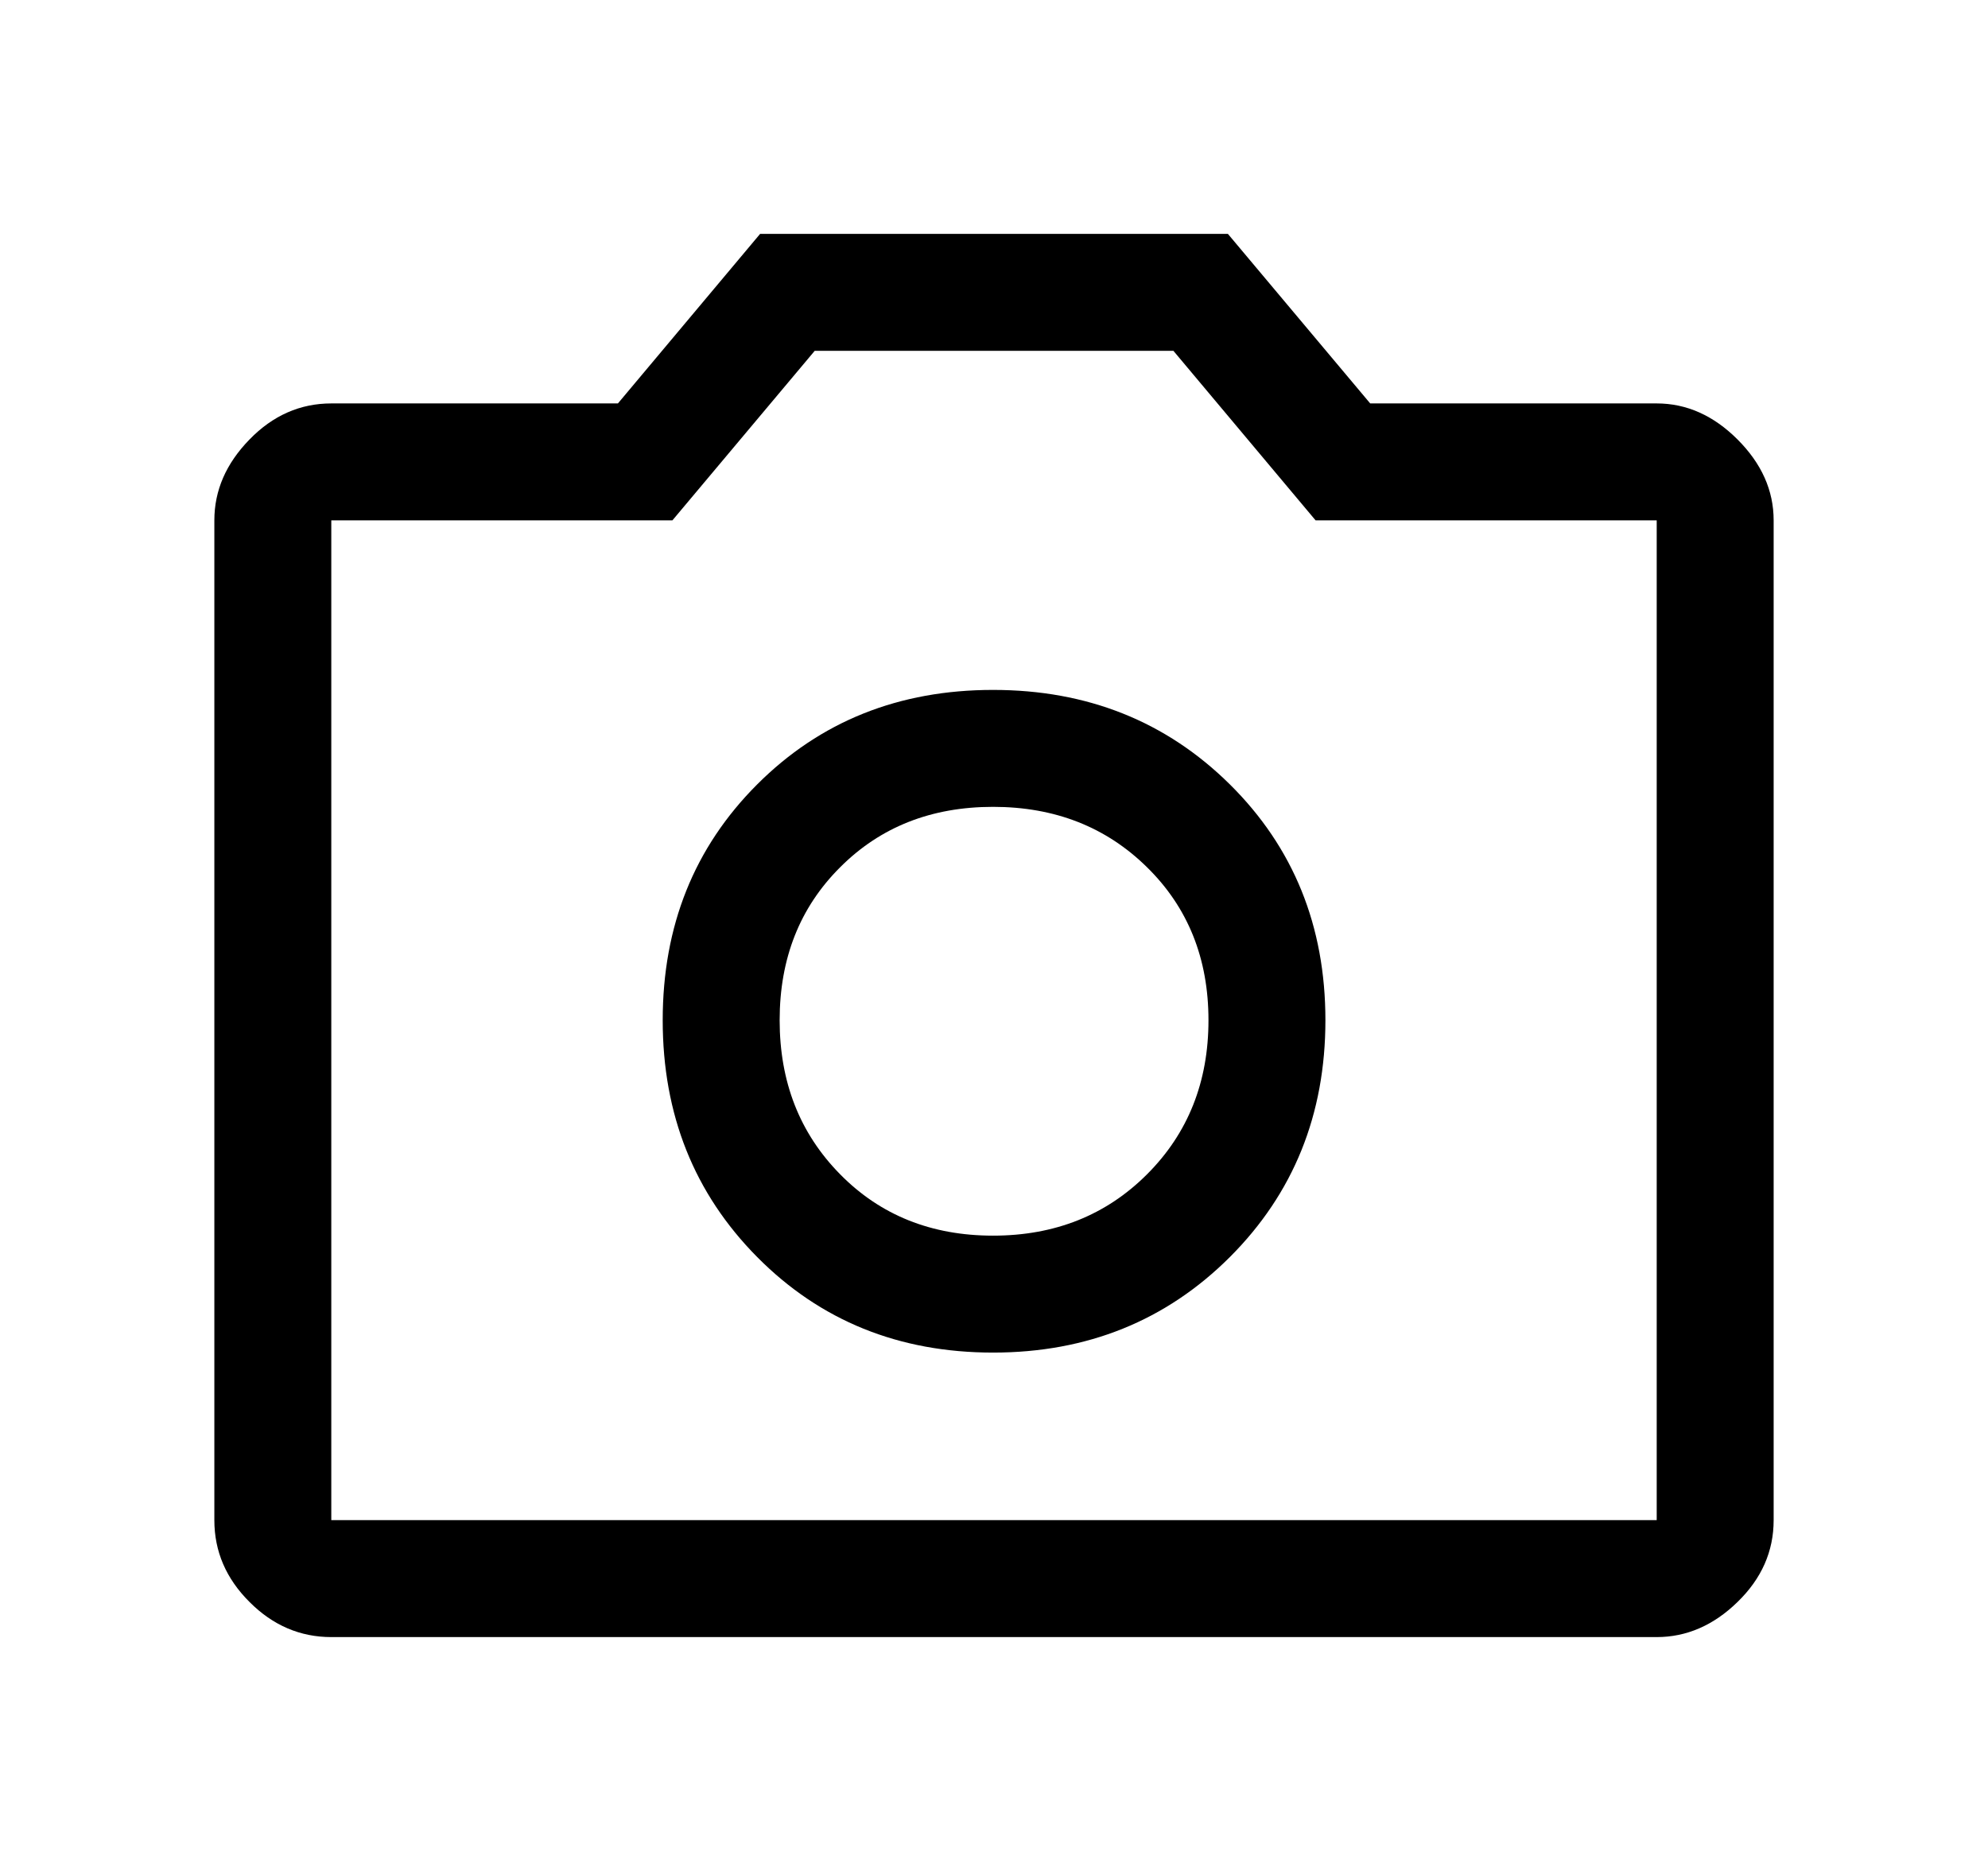 <svg width="17" height="16" viewBox="0 0 17 16" fill="none" xmlns="http://www.w3.org/2000/svg">
<g id="photo_camera_FILL0_wght400_GRAD0_opsz48 1">
<path id="Vector" d="M8.492 11.567C9.297 11.567 9.972 11.294 10.517 10.75C11.061 10.206 11.334 9.531 11.334 8.725C11.334 7.919 11.061 7.247 10.517 6.708C9.972 6.169 9.297 5.9 8.492 5.9C7.686 5.9 7.014 6.169 6.475 6.708C5.936 7.247 5.667 7.919 5.667 8.725C5.667 9.531 5.936 10.206 6.475 10.75C7.014 11.294 7.686 11.567 8.492 11.567ZM8.492 10.567C7.964 10.567 7.528 10.392 7.184 10.042C6.839 9.692 6.667 9.253 6.667 8.725C6.667 8.197 6.839 7.761 7.184 7.417C7.528 7.072 7.964 6.9 8.492 6.9C9.02 6.9 9.459 7.072 9.809 7.417C10.159 7.761 10.334 8.197 10.334 8.725C10.334 9.253 10.159 9.692 9.809 10.042C9.459 10.392 9.02 10.567 8.492 10.567ZM2.833 14C2.567 14 2.333 13.9 2.134 13.7C1.933 13.5 1.833 13.267 1.833 13V4.45C1.833 4.194 1.933 3.964 2.134 3.758C2.333 3.553 2.567 3.45 2.833 3.45H5.284L6.5 2H10.5L11.717 3.45H14.167C14.422 3.45 14.653 3.553 14.858 3.758C15.064 3.964 15.167 4.194 15.167 4.45V13C15.167 13.267 15.064 13.5 14.858 13.7C14.653 13.9 14.422 14 14.167 14H2.833ZM14.167 13V4.45H11.25L10.034 3H6.967L5.75 4.45H2.833V13H14.167Z" fill="black"/>
</g>
</svg>
